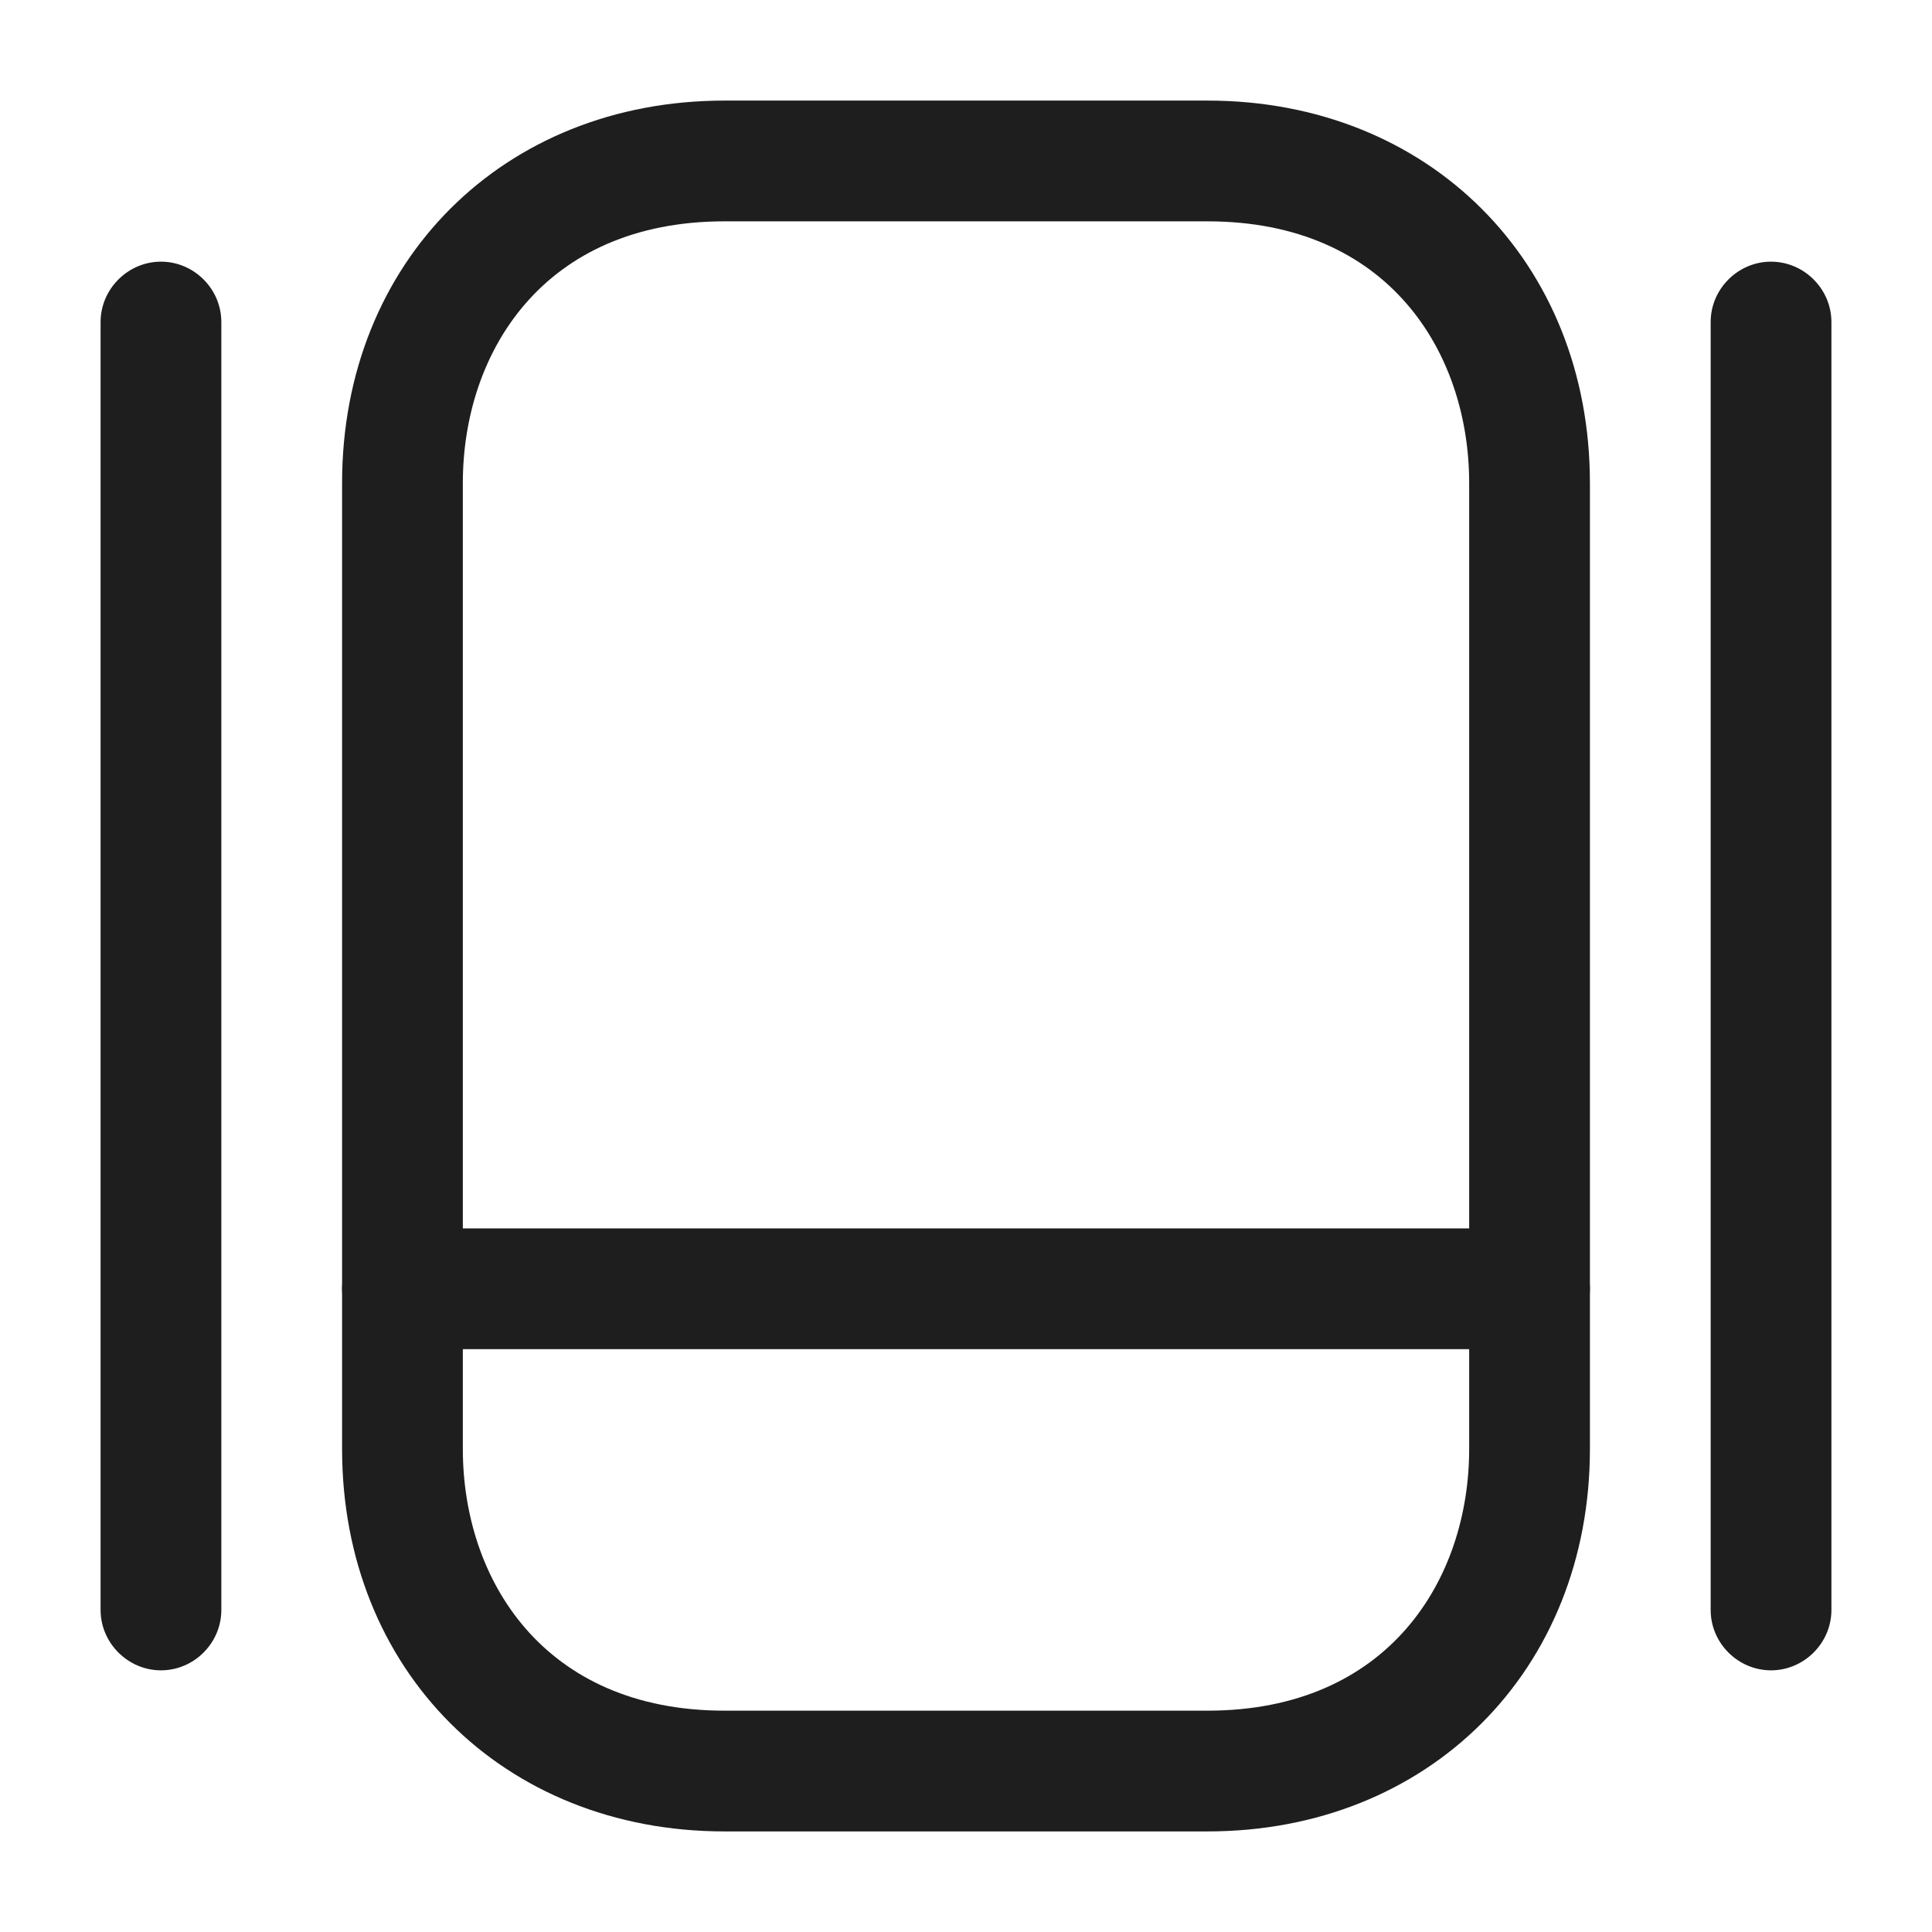 <svg width="16" height="16" viewBox="0 0 16 16" fill="none" xmlns="http://www.w3.org/2000/svg">
<path d="M10 15.167H6C4.167 15.167 2.833 13.833 2.833 12V4C2.833 2.167 4.167 0.833 6 0.833H10C11.833 0.833 13.167 2.167 13.167 4V12C13.167 13.833 11.833 15.167 10 15.167ZM6 1.833C4.5 1.833 3.833 2.92 3.833 4V12C3.833 13.08 4.5 14.167 6 14.167H10C11.5 14.167 12.167 13.08 12.167 12V4C12.167 2.92 11.5 1.833 10 1.833H6Z" fill="#1E1E1E"/>
<path d="M12.667 11.173H3.333C3.06 11.173 2.833 10.946 2.833 10.673C2.833 10.4 3.06 10.173 3.333 10.173H12.667C12.94 10.173 13.167 10.4 13.167 10.673C13.167 10.946 12.94 11.173 12.667 11.173Z" fill="#1E1E1E"/>
<path d="M1.333 13.833C1.06 13.833 0.833 13.607 0.833 13.333V2.667C0.833 2.393 1.06 2.167 1.333 2.167C1.607 2.167 1.833 2.393 1.833 2.667V13.333C1.833 13.607 1.607 13.833 1.333 13.833Z" fill="#1E1E1E"/>
<path d="M14.667 13.833C14.393 13.833 14.167 13.607 14.167 13.333V2.667C14.167 2.393 14.393 2.167 14.667 2.167C14.94 2.167 15.167 2.393 15.167 2.667V13.333C15.167 13.607 14.94 13.833 14.667 13.833Z" fill="#1E1E1E"/>
</svg>
